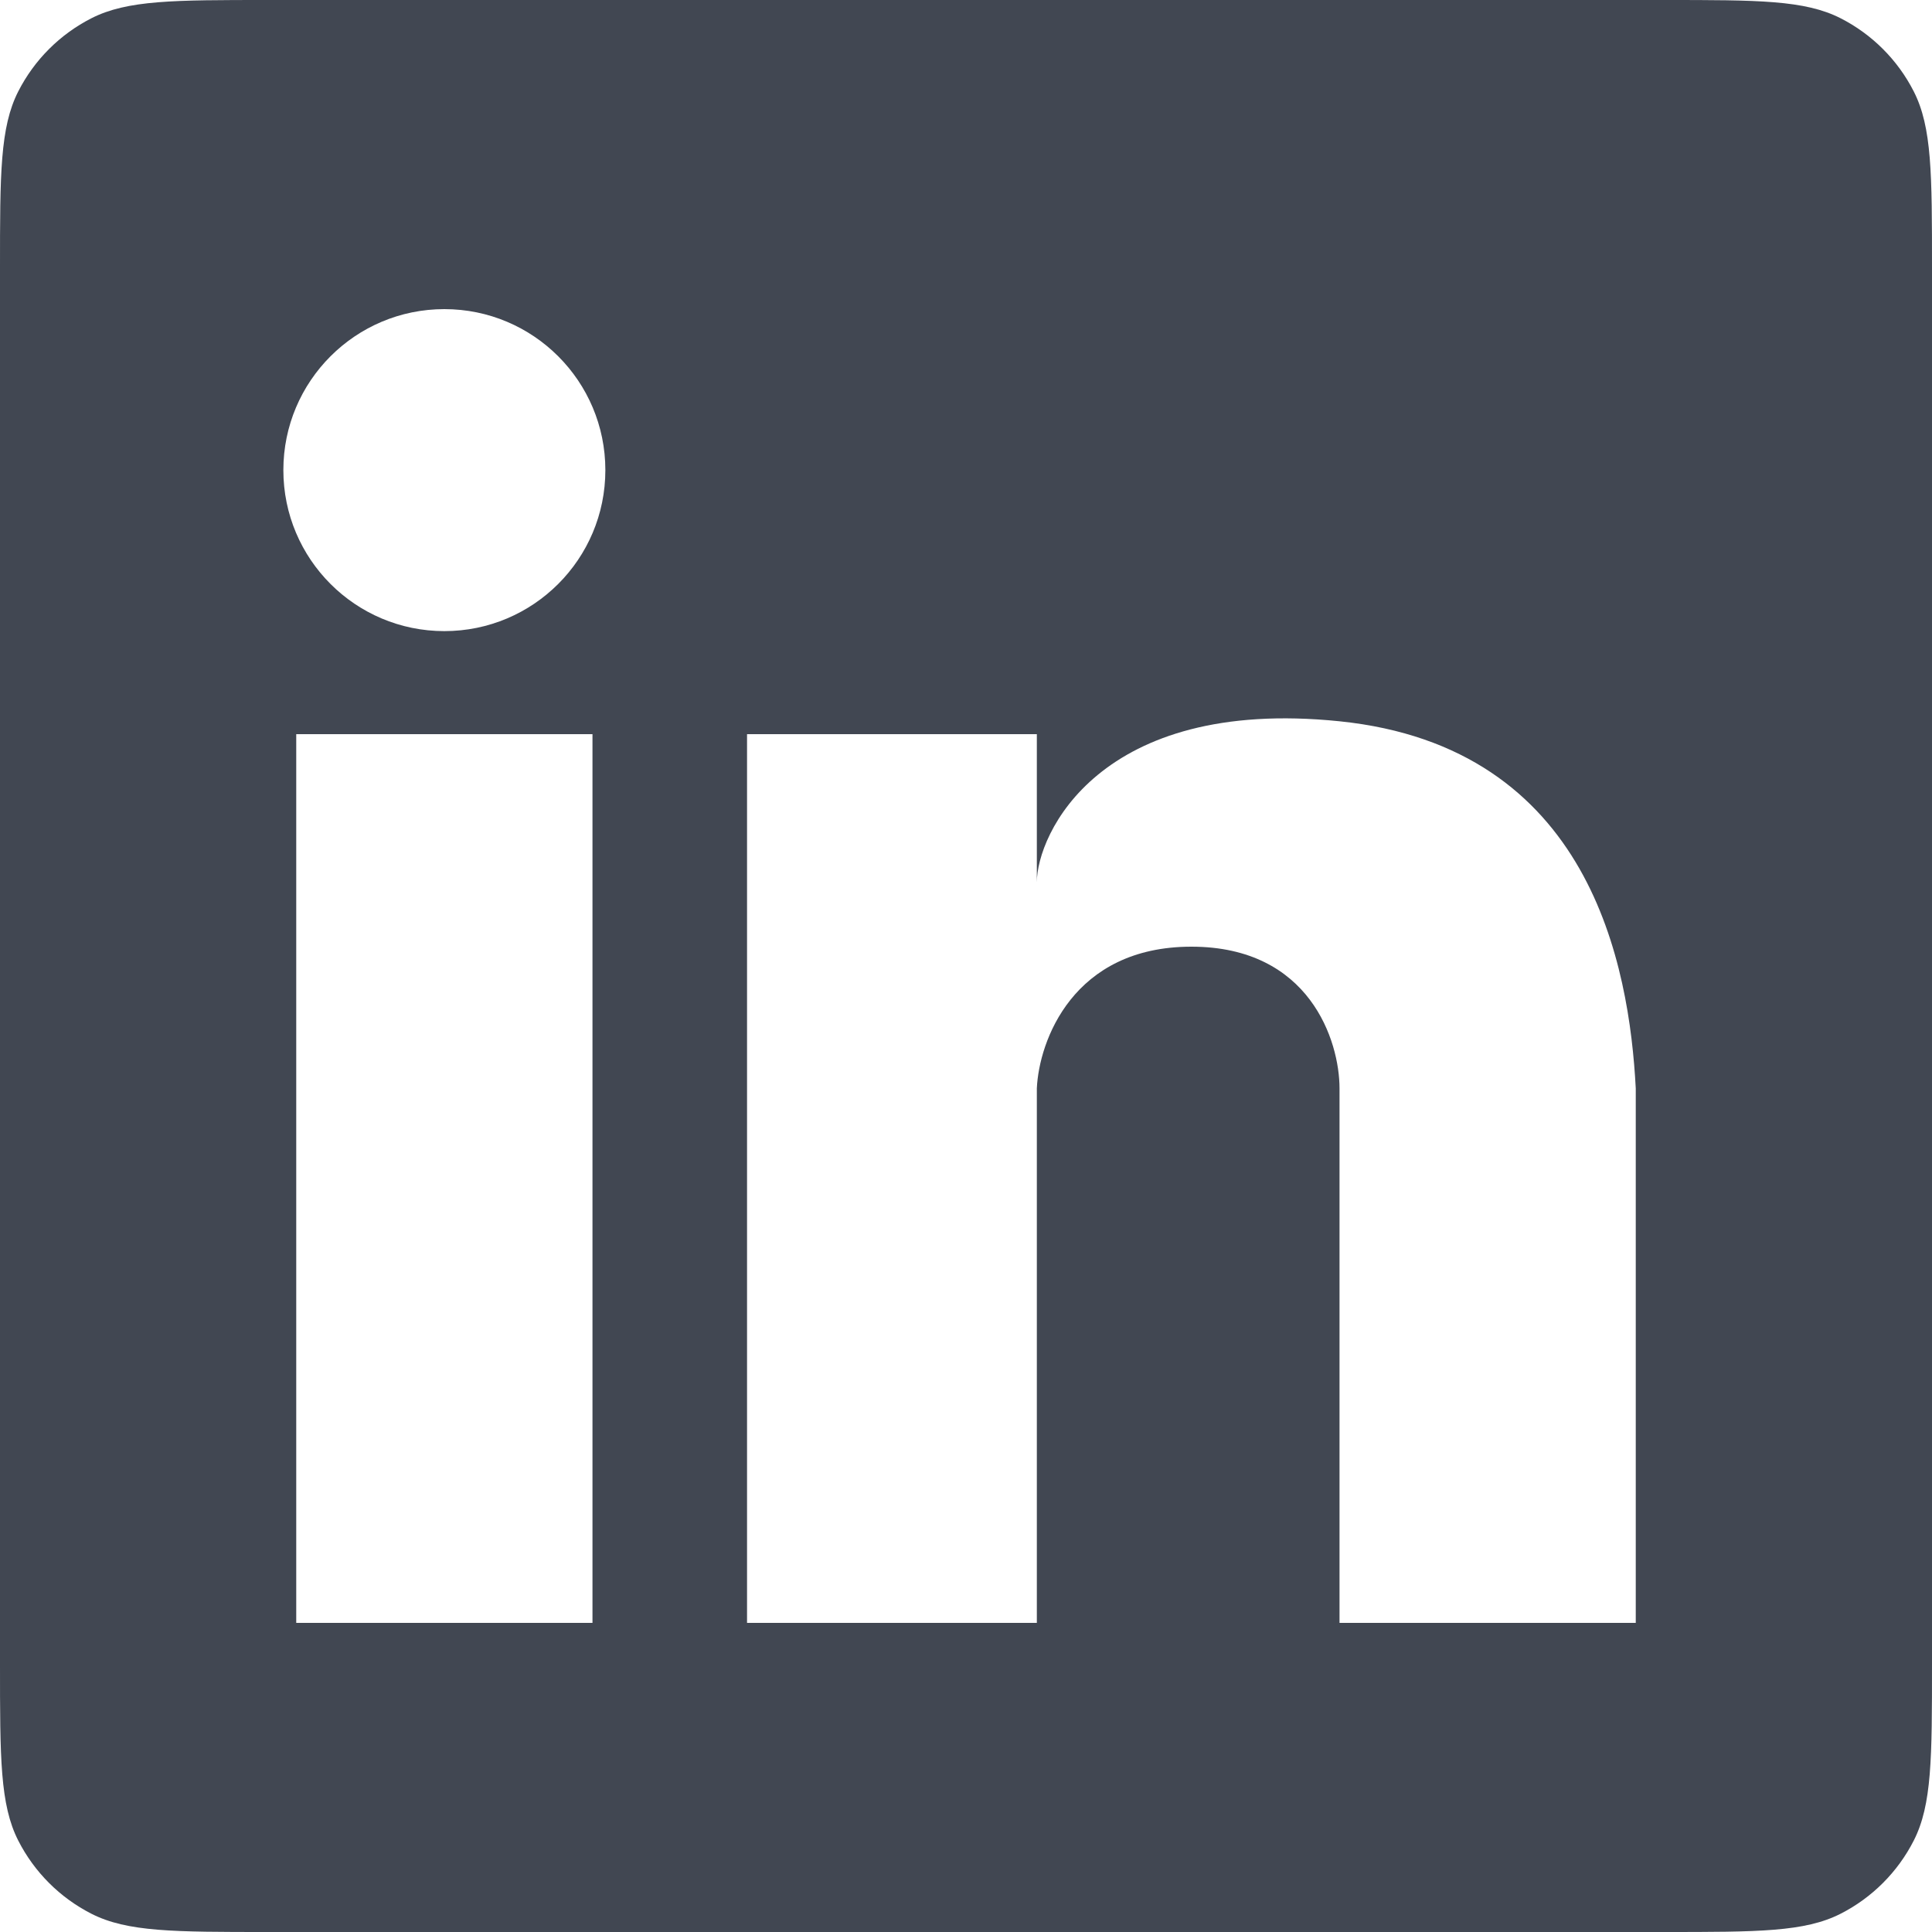 <svg width="150" height="150" viewBox="0 0 150 150" fill="none" xmlns="http://www.w3.org/2000/svg">
<path fill-rule="evenodd" clip-rule="evenodd" d="M1.417 7.098C0 9.879 0 13.519 0 20.8V129.2C0 136.481 0 140.121 1.417 142.902C2.663 145.348 4.652 147.337 7.098 148.583C9.879 150 13.519 150 20.8 150H129.2C136.481 150 140.121 150 142.902 148.583C145.348 147.337 147.337 145.348 148.583 142.902C150 140.121 150 136.481 150 129.2V20.8C150 13.519 150 9.879 148.583 7.098C147.337 4.652 145.348 2.663 142.902 1.417C140.121 0 136.481 0 129.2 0H20.8C13.519 0 9.879 0 7.098 1.417C4.652 2.663 2.663 4.652 1.417 7.098ZM34.5 49C41.404 49 47 43.404 47 36.5C47 29.596 41.404 24 34.5 24C27.596 24 22 29.596 22 36.5C22 43.404 27.596 49 34.5 49ZM46 57V126H23V57H46ZM58 57V126H80.5V84.5C80.667 80.833 83.3 73.5 92.5 73.5C101.7 73.5 104 80.833 104 84.5V126H127V84.5C126.5 75 123.5 58 104 56C85.298 54.081 80.5 64.833 80.5 68.5V57H58Z" fill="#414752"/>
</svg>
